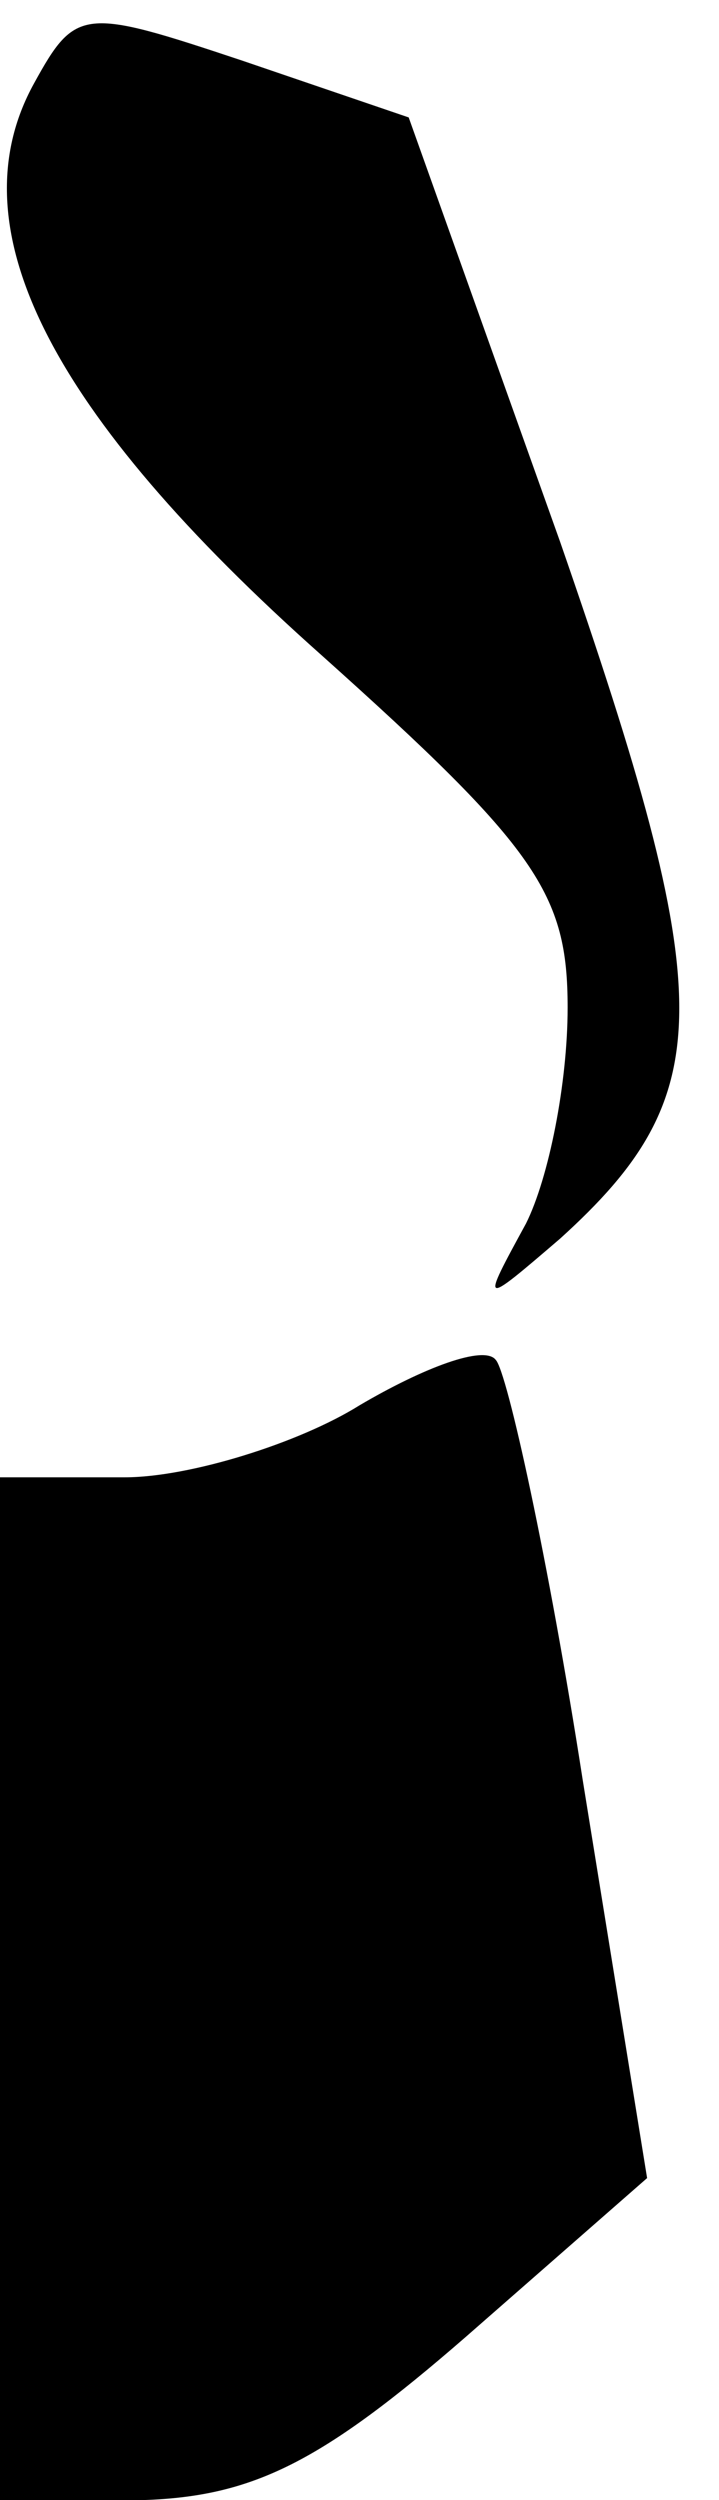 <?xml version="1.0" standalone="no"?>
<!DOCTYPE svg PUBLIC "-//W3C//DTD SVG 20010904//EN"
 "http://www.w3.org/TR/2001/REC-SVG-20010904/DTD/svg10.dtd">
<svg version="1.0" xmlns="http://www.w3.org/2000/svg"
 width="19pt" height="66pt" viewBox="0 0 19 66"
 preserveAspectRatio="xMidYMid meet">
<g transform="translate(0,66) scale(0.1,-0.1)"
fill="#000000" stroke="none">
<path fill="#000000" stroke="none" d="M9 638 c-21 -38 4 -87 76 -151 57 -51
65 -63 65 -93 0 -20 -5 -45 -11 -57 -12 -22 -12 -22 9 -4 42 38 42 63 0 184
l-40 112 -44 15 c-42 14 -44 14 -55 -6z"/>
<path fill="#000000" stroke="none" d="M95 289 c-16 -10 -45 -19 -62 -19 l-33
0 0 -135 0 -135 38 0 c29 1 47 10 85 43 l48 42 -17 105 c-9 58 -20 108 -23
111 -3 4 -19 -2 -36 -12z"/>
</g>
</svg>
